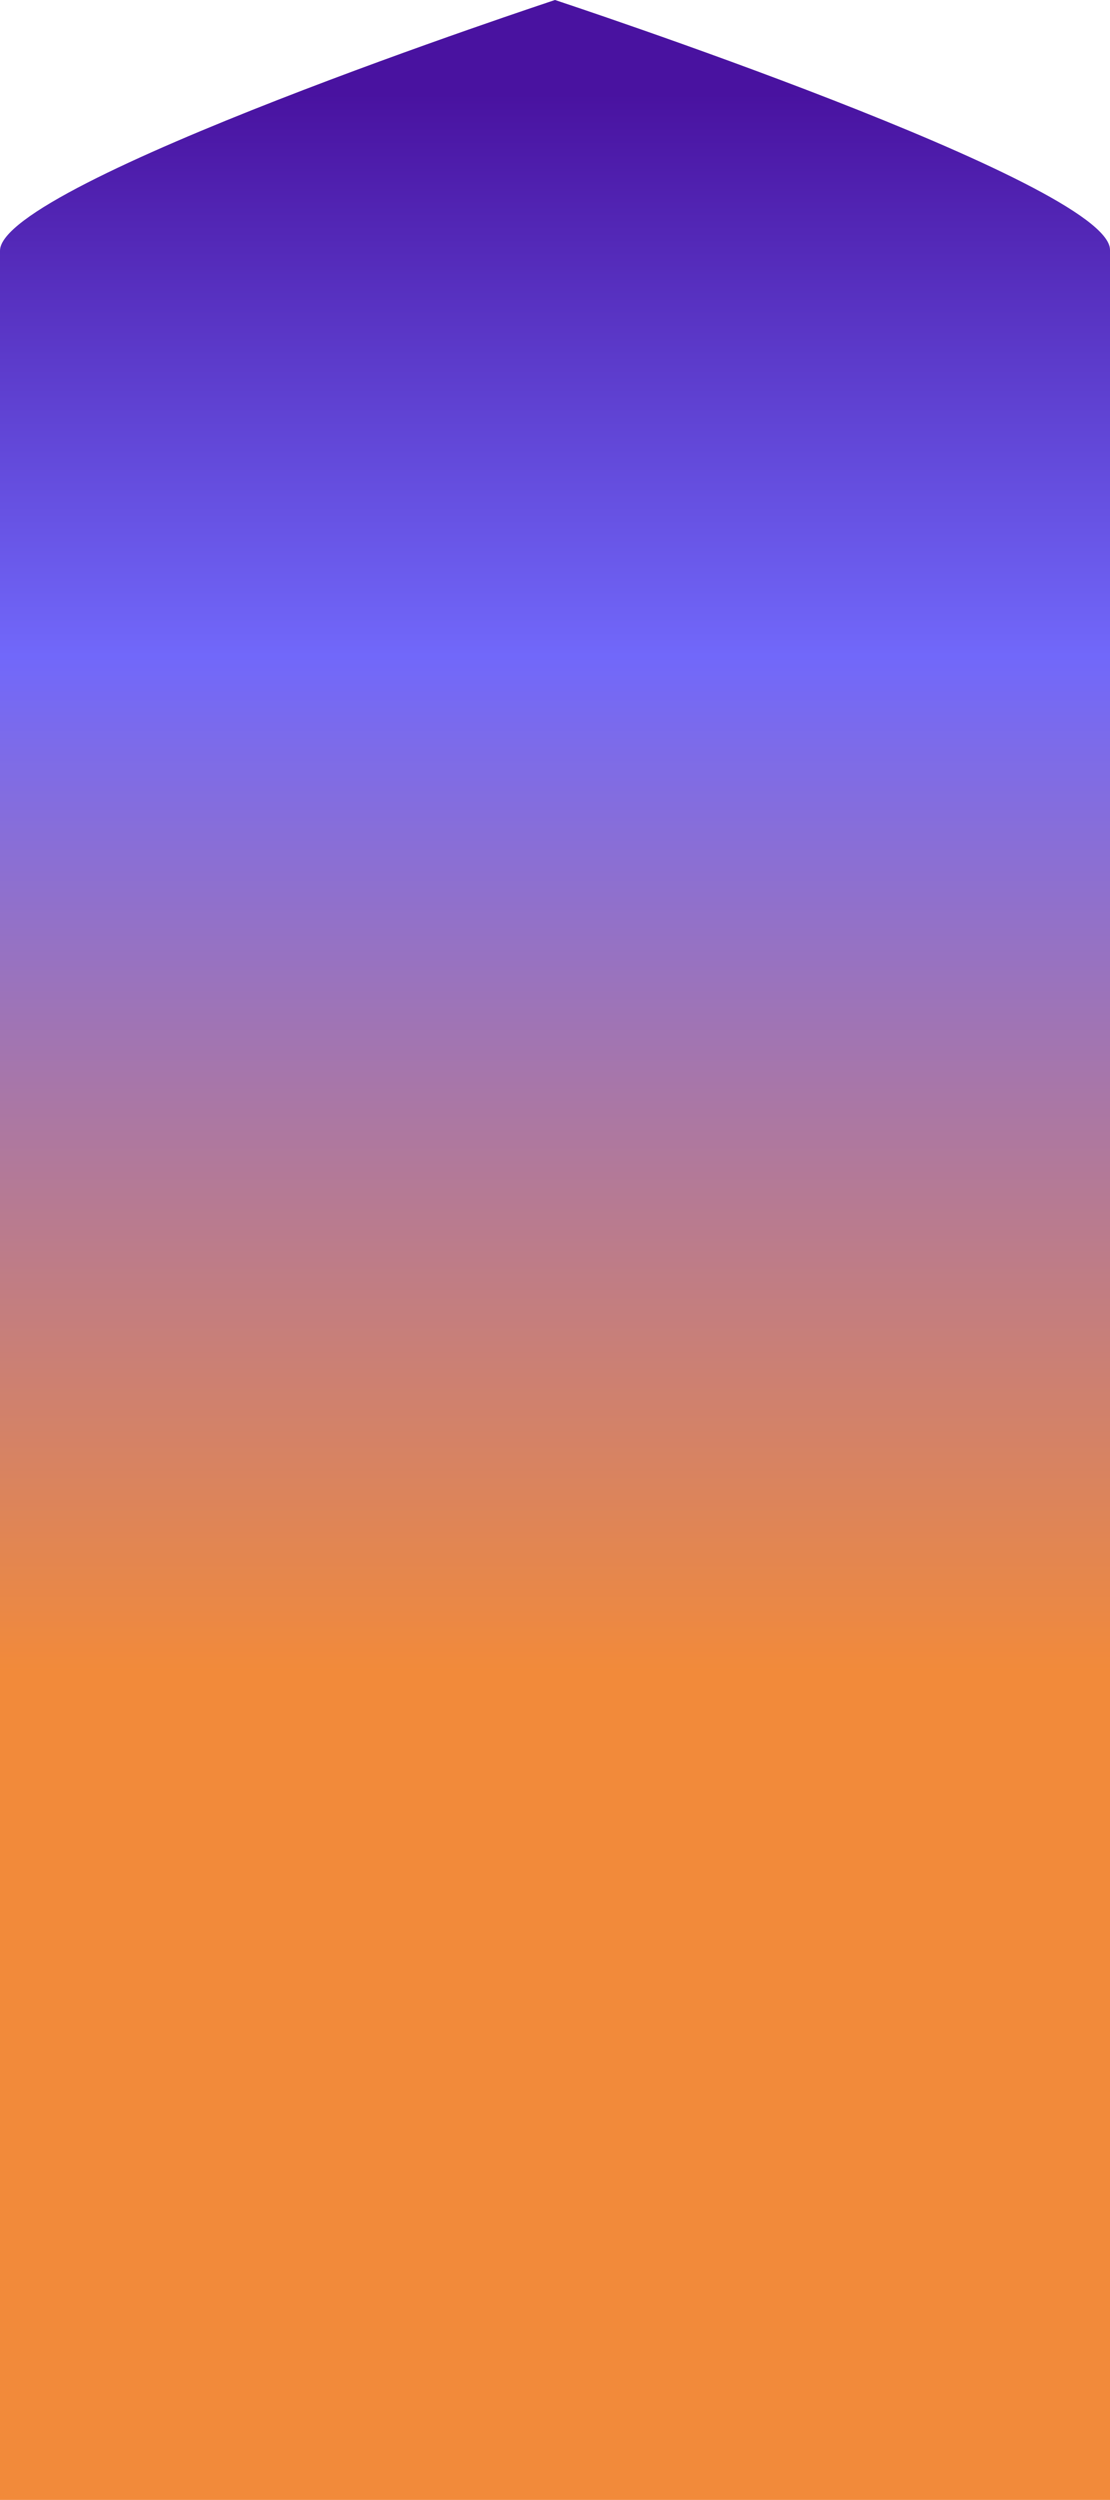 <svg width="706" height="1589" viewBox="0 0 706 1589" fill="none" xmlns="http://www.w3.org/2000/svg">
<path d="M0 159.356V1589H706V158.819C706 116.412 353 0 353 0C353 0 0 116.412 0 159.356Z" fill="url(#paint0_linear_131_2476)"/>
<defs>
<linearGradient id="paint0_linear_131_2476" x1="353" y1="-244.784" x2="353" y2="1589" gradientUnits="userSpaceOnUse">
<stop offset="0.166" stop-color="#4912A0"/>
<stop offset="0.361" stop-color="#7168FA"/>
<stop offset="0.713" stop-color="#F28A3A"/>
</linearGradient>
</defs>
</svg>
